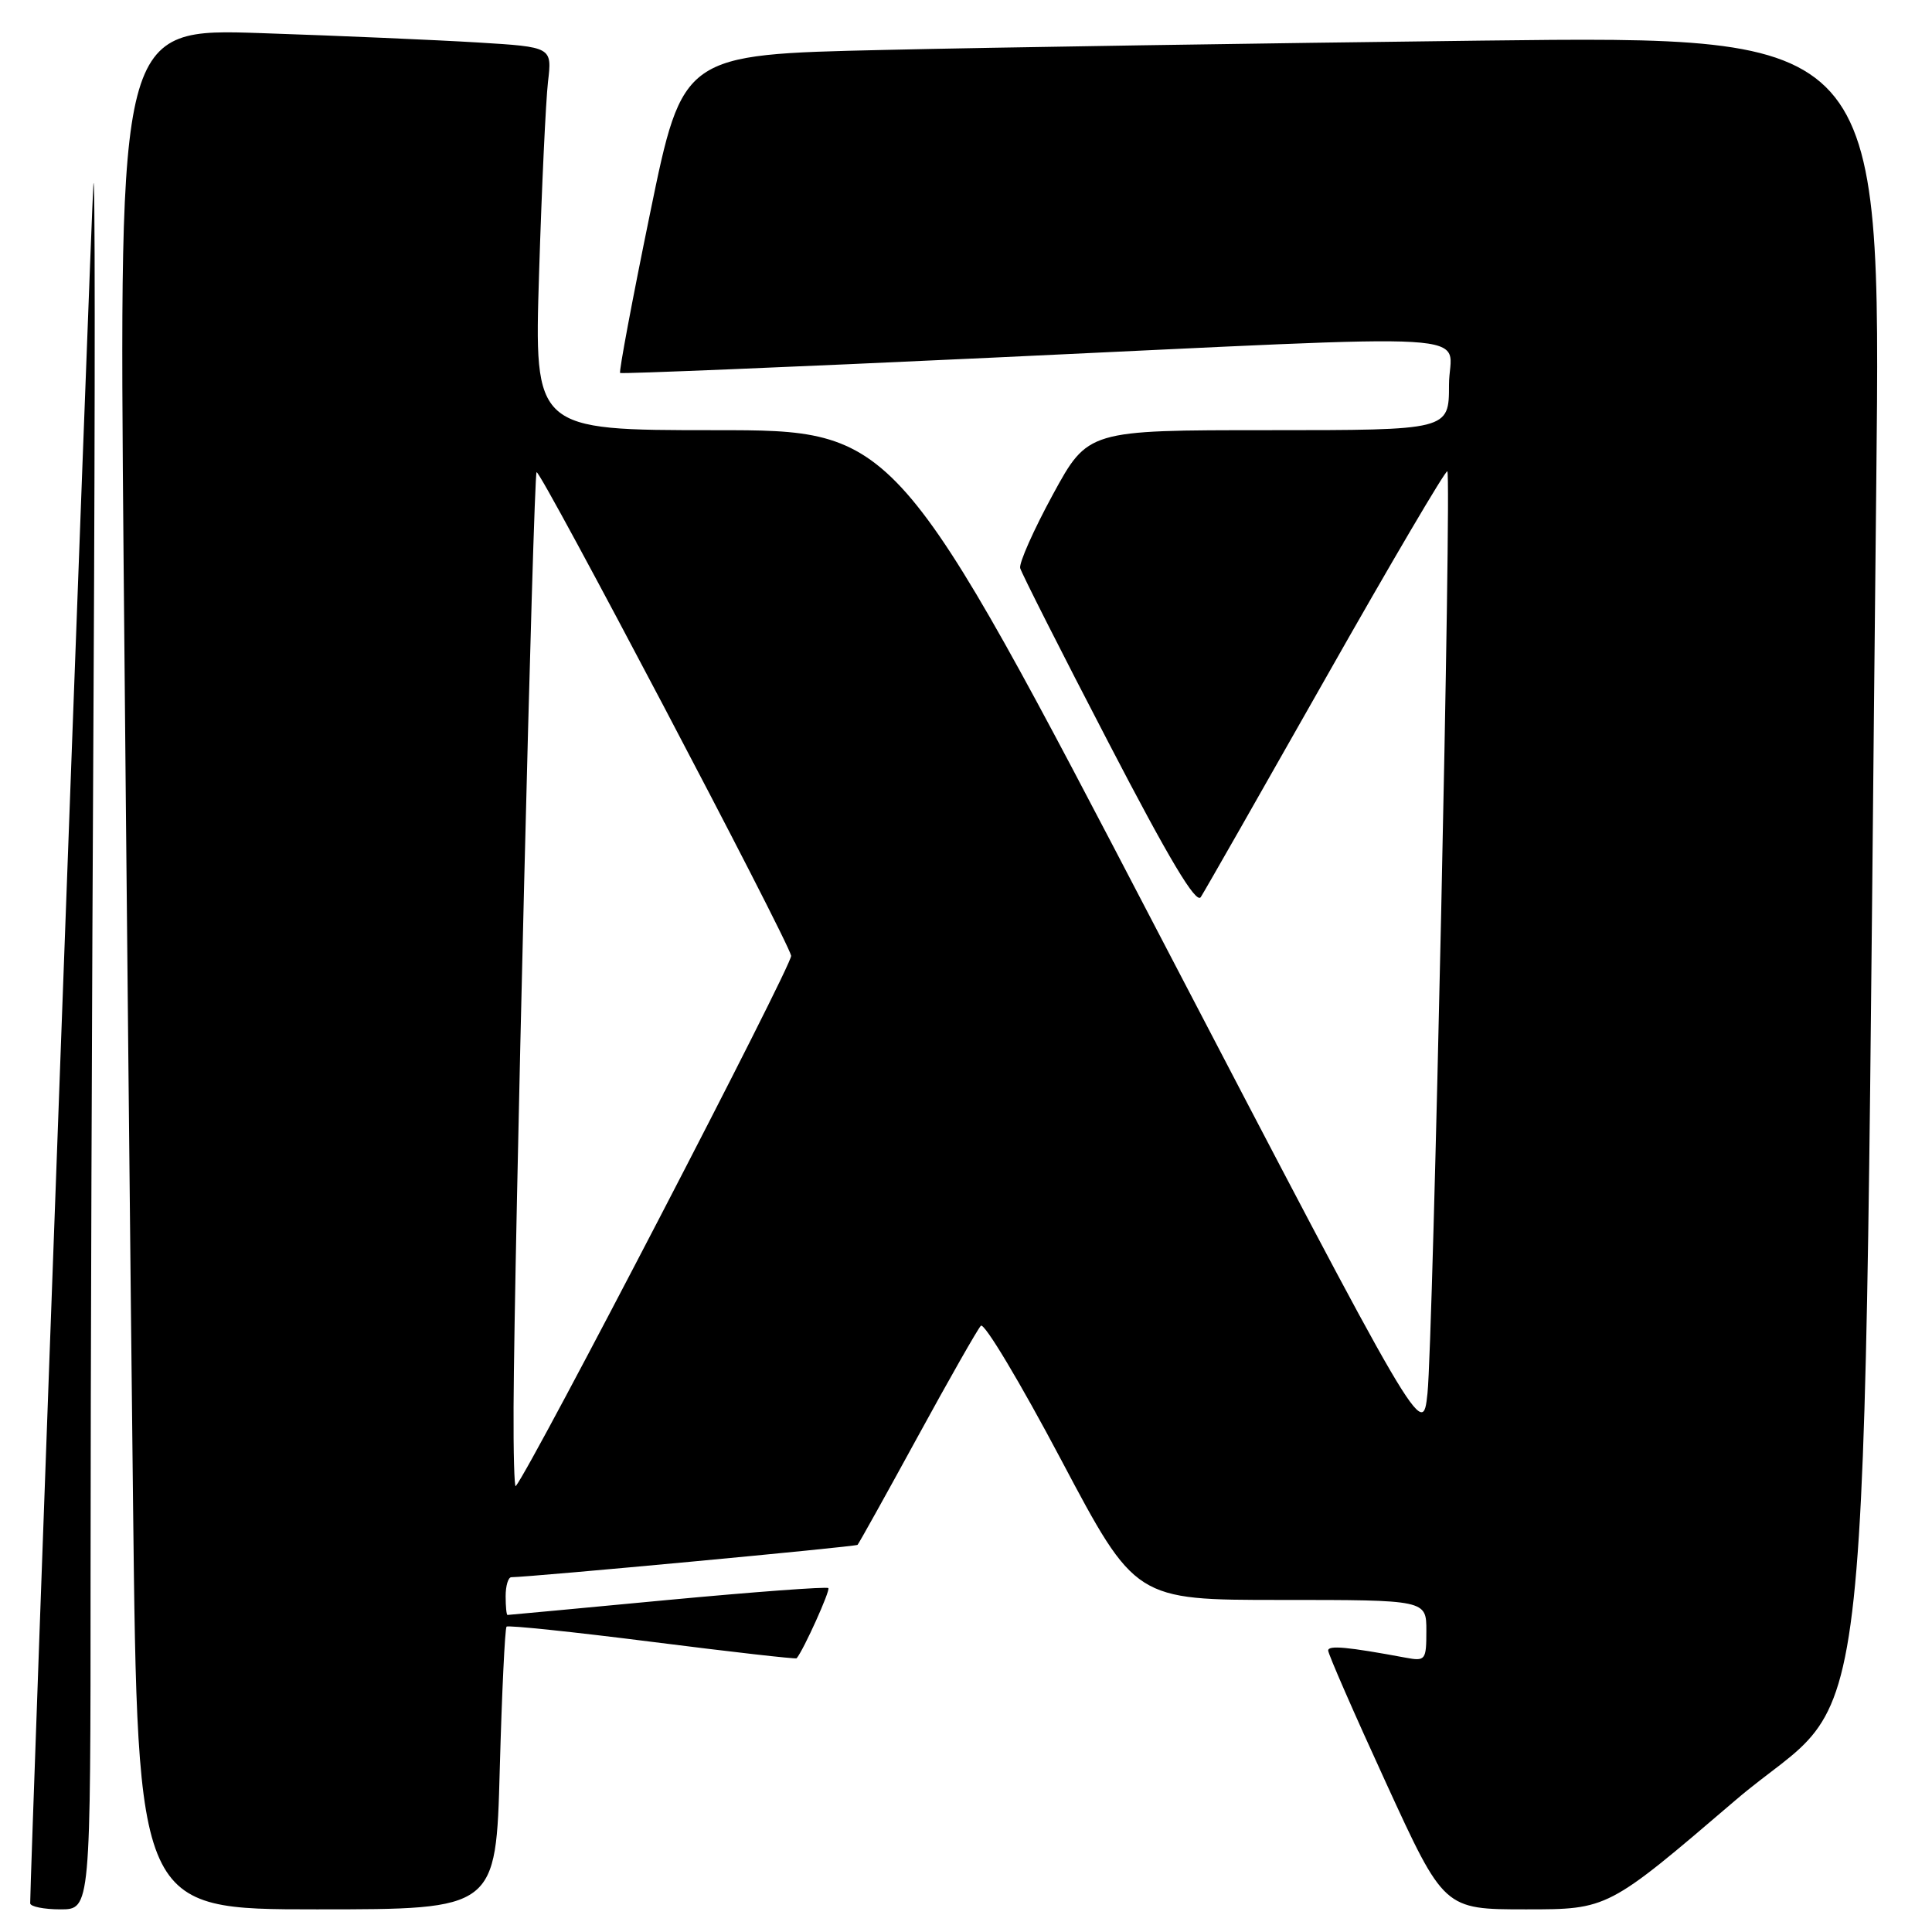 <?xml version="1.0" encoding="UTF-8" standalone="no"?>
<!DOCTYPE svg PUBLIC "-//W3C//DTD SVG 1.1//EN" "http://www.w3.org/Graphics/SVG/1.1/DTD/svg11.dtd" >
<svg xmlns="http://www.w3.org/2000/svg" xmlns:xlink="http://www.w3.org/1999/xlink" version="1.1" viewBox="0 0 256 256">
 <g >
 <path fill="currentColor"
d=" M 12.00 208.75 C 12.00 184.41 12.18 131.65 12.40 91.50 C 12.61 51.35 12.60 21.20 12.37 24.50 C 12.06 29.04 4.00 248.14 4.00 252.19 C 4.00 252.63 5.80 253.00 8.00 253.00 C 12.00 253.00 12.00 253.00 12.00 208.75 Z  M 66.22 234.47 C 66.50 224.27 66.91 215.76 67.12 215.54 C 67.34 215.33 76.03 216.24 86.44 217.56 C 96.85 218.88 105.46 219.86 105.56 219.73 C 106.50 218.60 110.05 210.72 109.76 210.43 C 109.55 210.22 99.96 210.93 88.44 212.01 C 76.92 213.10 67.39 213.99 67.25 213.99 C 67.11 214.00 67.00 212.88 67.00 211.50 C 67.00 210.12 67.34 209.00 67.75 208.99 C 70.57 208.95 113.38 204.95 113.63 204.70 C 113.80 204.53 117.37 198.12 121.56 190.45 C 125.75 182.78 129.53 176.13 129.97 175.67 C 130.41 175.21 135.19 183.20 140.60 193.42 C 150.44 212.00 150.44 212.00 169.72 212.00 C 189.00 212.00 189.00 212.00 189.00 216.08 C 189.00 219.99 188.88 220.14 186.25 219.65 C 178.57 218.22 176.00 217.98 175.99 218.70 C 175.98 219.14 179.43 227.04 183.66 236.25 C 191.34 253.00 191.34 253.00 202.20 253.00 C 213.06 253.00 213.06 253.00 229.91 238.58 C 248.77 222.43 246.72 241.59 248.62 63.62 C 249.24 4.75 249.24 4.75 196.37 5.38 C 167.29 5.73 131.57 6.28 116.98 6.62 C 90.46 7.22 90.46 7.22 86.15 28.20 C 83.78 39.73 81.99 49.28 82.17 49.42 C 82.35 49.56 104.55 48.65 131.50 47.39 C 199.15 44.24 192.00 43.81 192.00 51.00 C 192.00 57.00 192.00 57.00 168.08 57.00 C 144.16 57.00 144.16 57.00 139.51 65.53 C 136.96 70.22 135.01 74.61 135.18 75.28 C 135.36 75.95 140.61 86.34 146.87 98.37 C 154.91 113.86 158.49 119.84 159.11 118.87 C 159.60 118.12 167.06 105.03 175.70 89.78 C 184.33 74.54 191.57 62.24 191.78 62.45 C 192.36 63.03 189.89 177.56 189.15 184.62 C 188.50 190.73 188.50 190.73 153.63 123.87 C 118.77 57.00 118.77 57.00 94.77 57.00 C 70.78 57.00 70.78 57.00 71.43 36.25 C 71.78 24.84 72.32 13.41 72.61 10.86 C 73.16 6.23 73.16 6.23 63.33 5.63 C 57.92 5.30 45.01 4.74 34.63 4.39 C 15.76 3.75 15.76 3.75 16.38 74.62 C 16.73 113.61 17.29 169.69 17.63 199.25 C 18.24 253.00 18.24 253.00 41.98 253.00 C 65.72 253.00 65.72 253.00 66.22 234.47 Z  M 68.05 186.42 C 68.14 166.30 70.68 62.98 71.10 62.57 C 71.55 62.12 104.30 124.31 104.83 126.64 C 105.07 127.70 70.50 194.29 68.34 196.92 C 68.15 197.15 68.02 192.42 68.05 186.42 Z "/>
</g>
</svg>